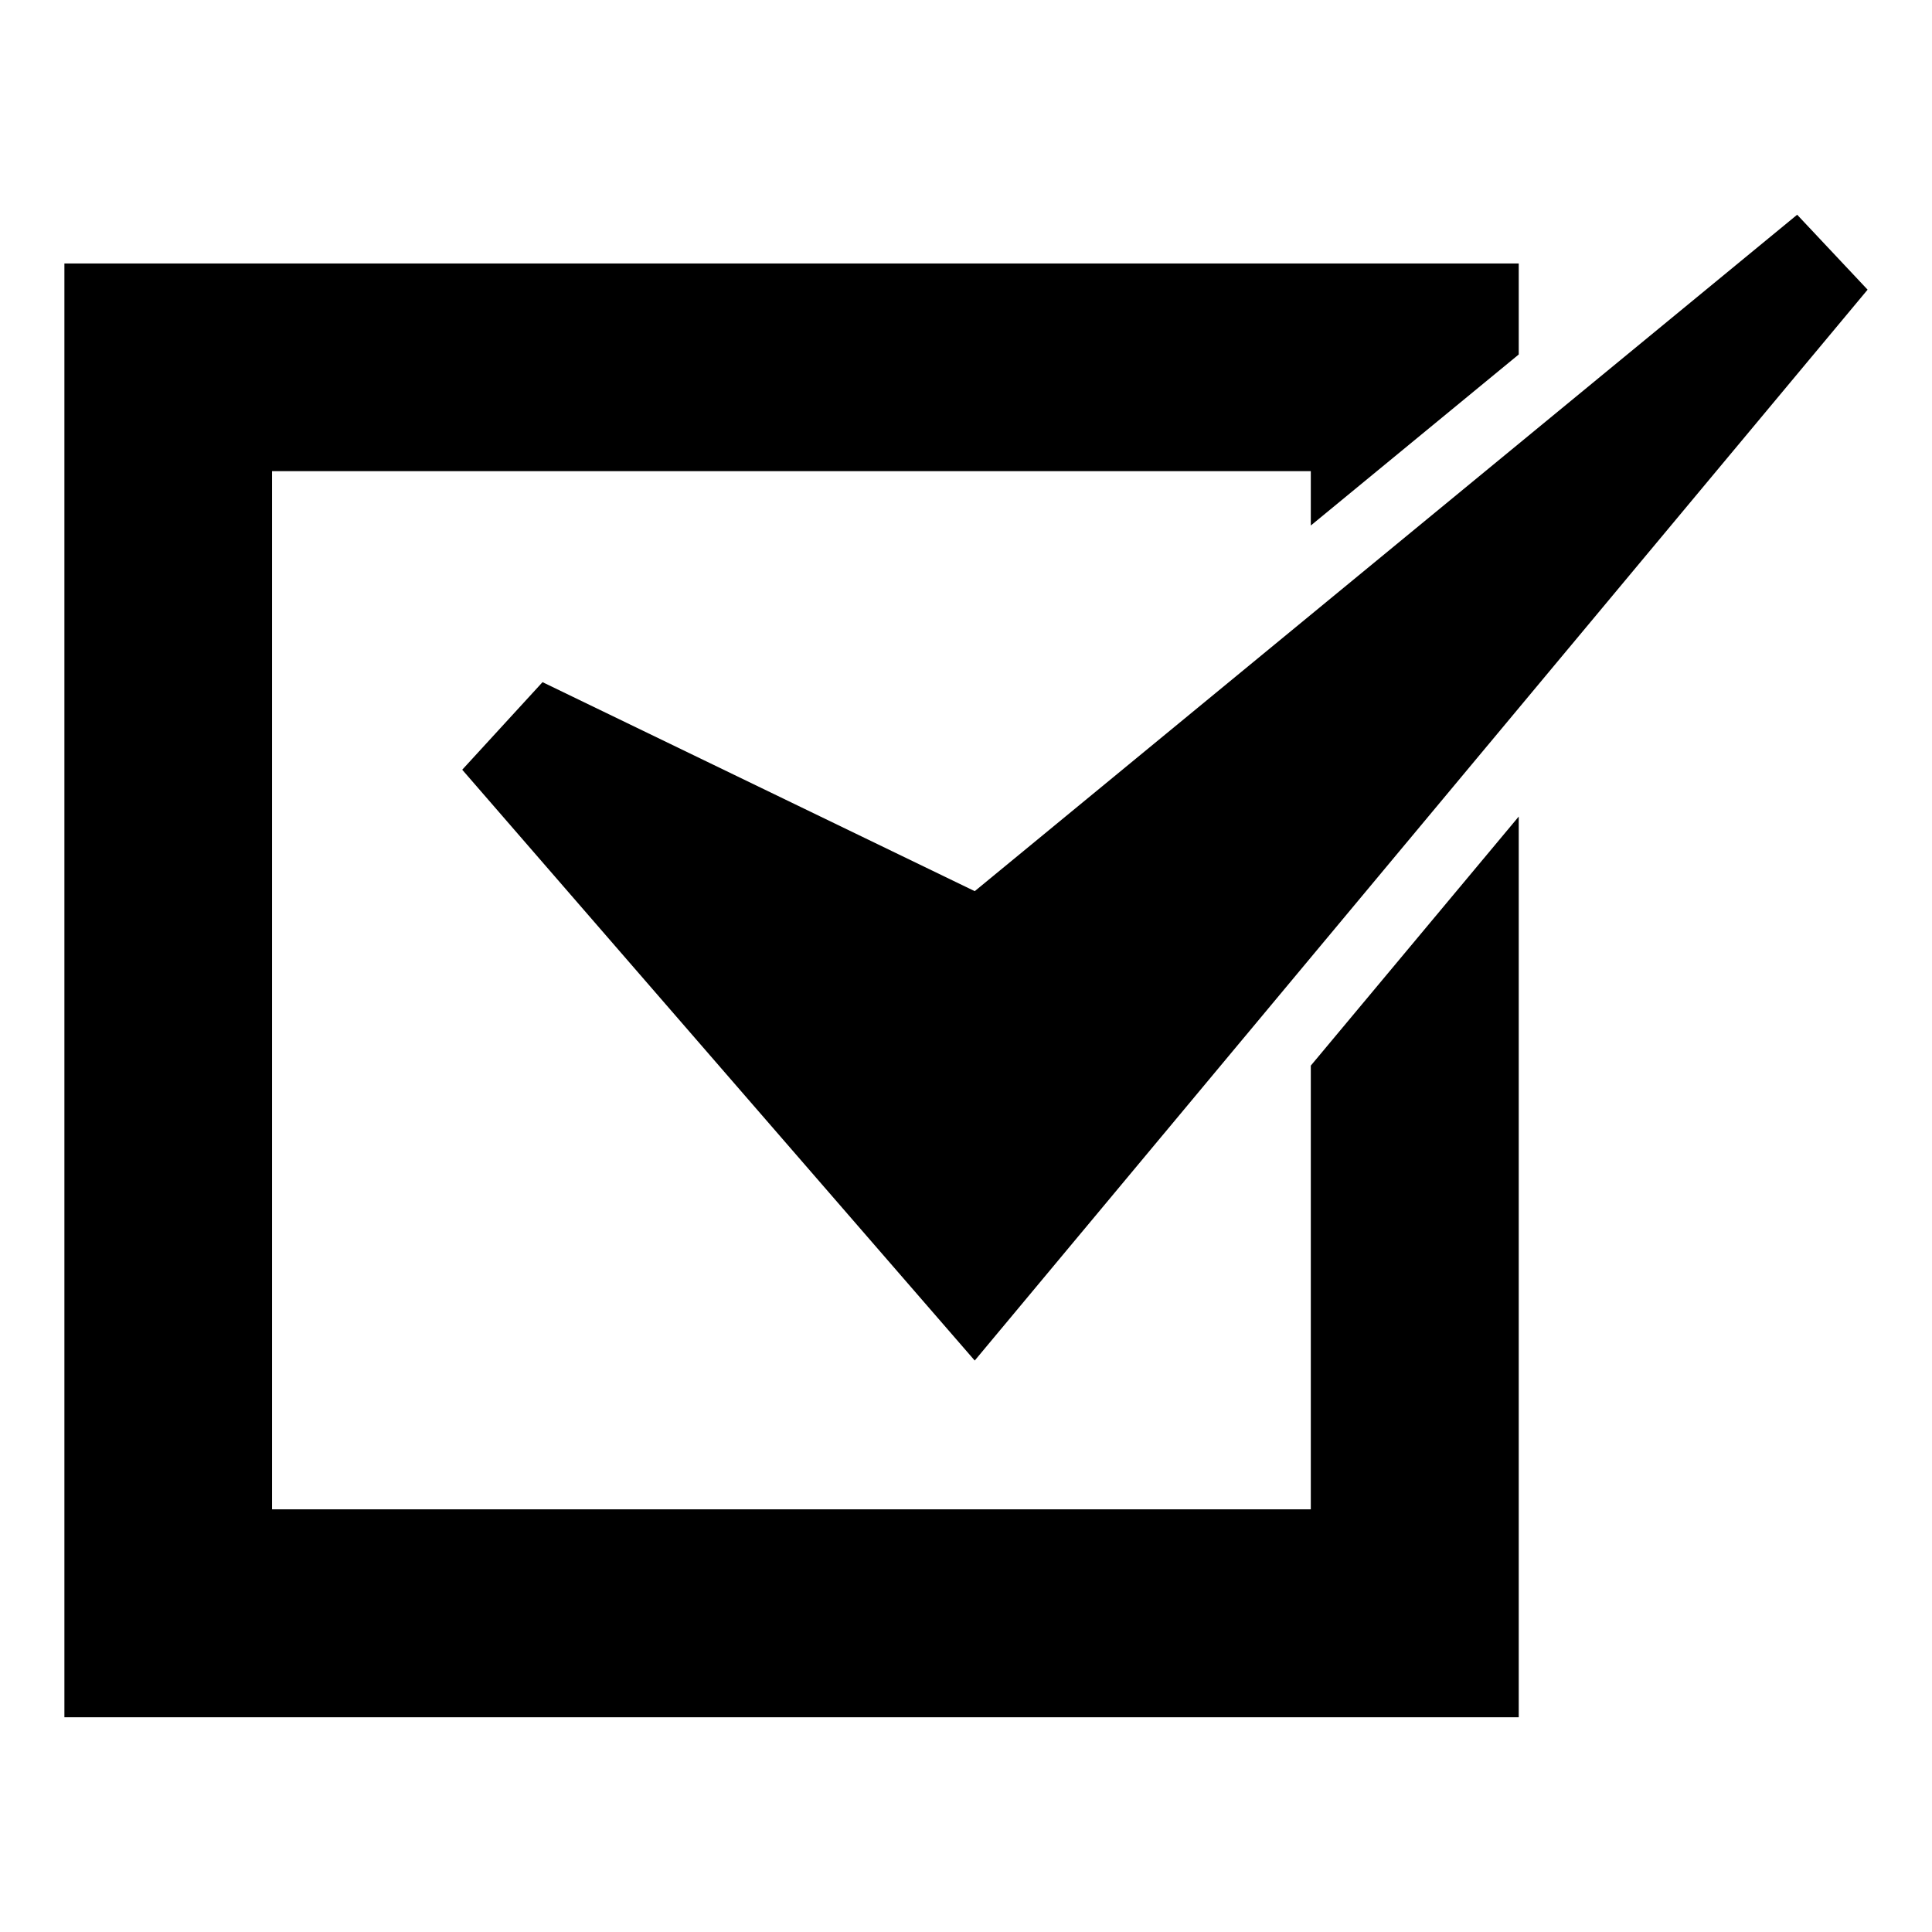 <?xml version="1.0" encoding="utf-8"?>
<svg xmlns="http://www.w3.org/2000/svg" viewBox="0 0 48 48">
  <g>
    <path id="path1" transform="rotate(0,24,24) translate(1.6,5.335) scale(1.4,1.4)  " fill="#000000" d="M0,0.865L25.809,0.865 25.809,2.48 22.119,5.515 22.119,4.55 3.685,4.55 3.685,22.974 22.119,22.974 22.119,15.1 25.809,10.68 25.809,26.664 0,26.664z M30.75,0L32,1.33 16.155,20.334 7.06,9.849 8.485,8.295 16.155,12.004z" />
  </g>
</svg>

